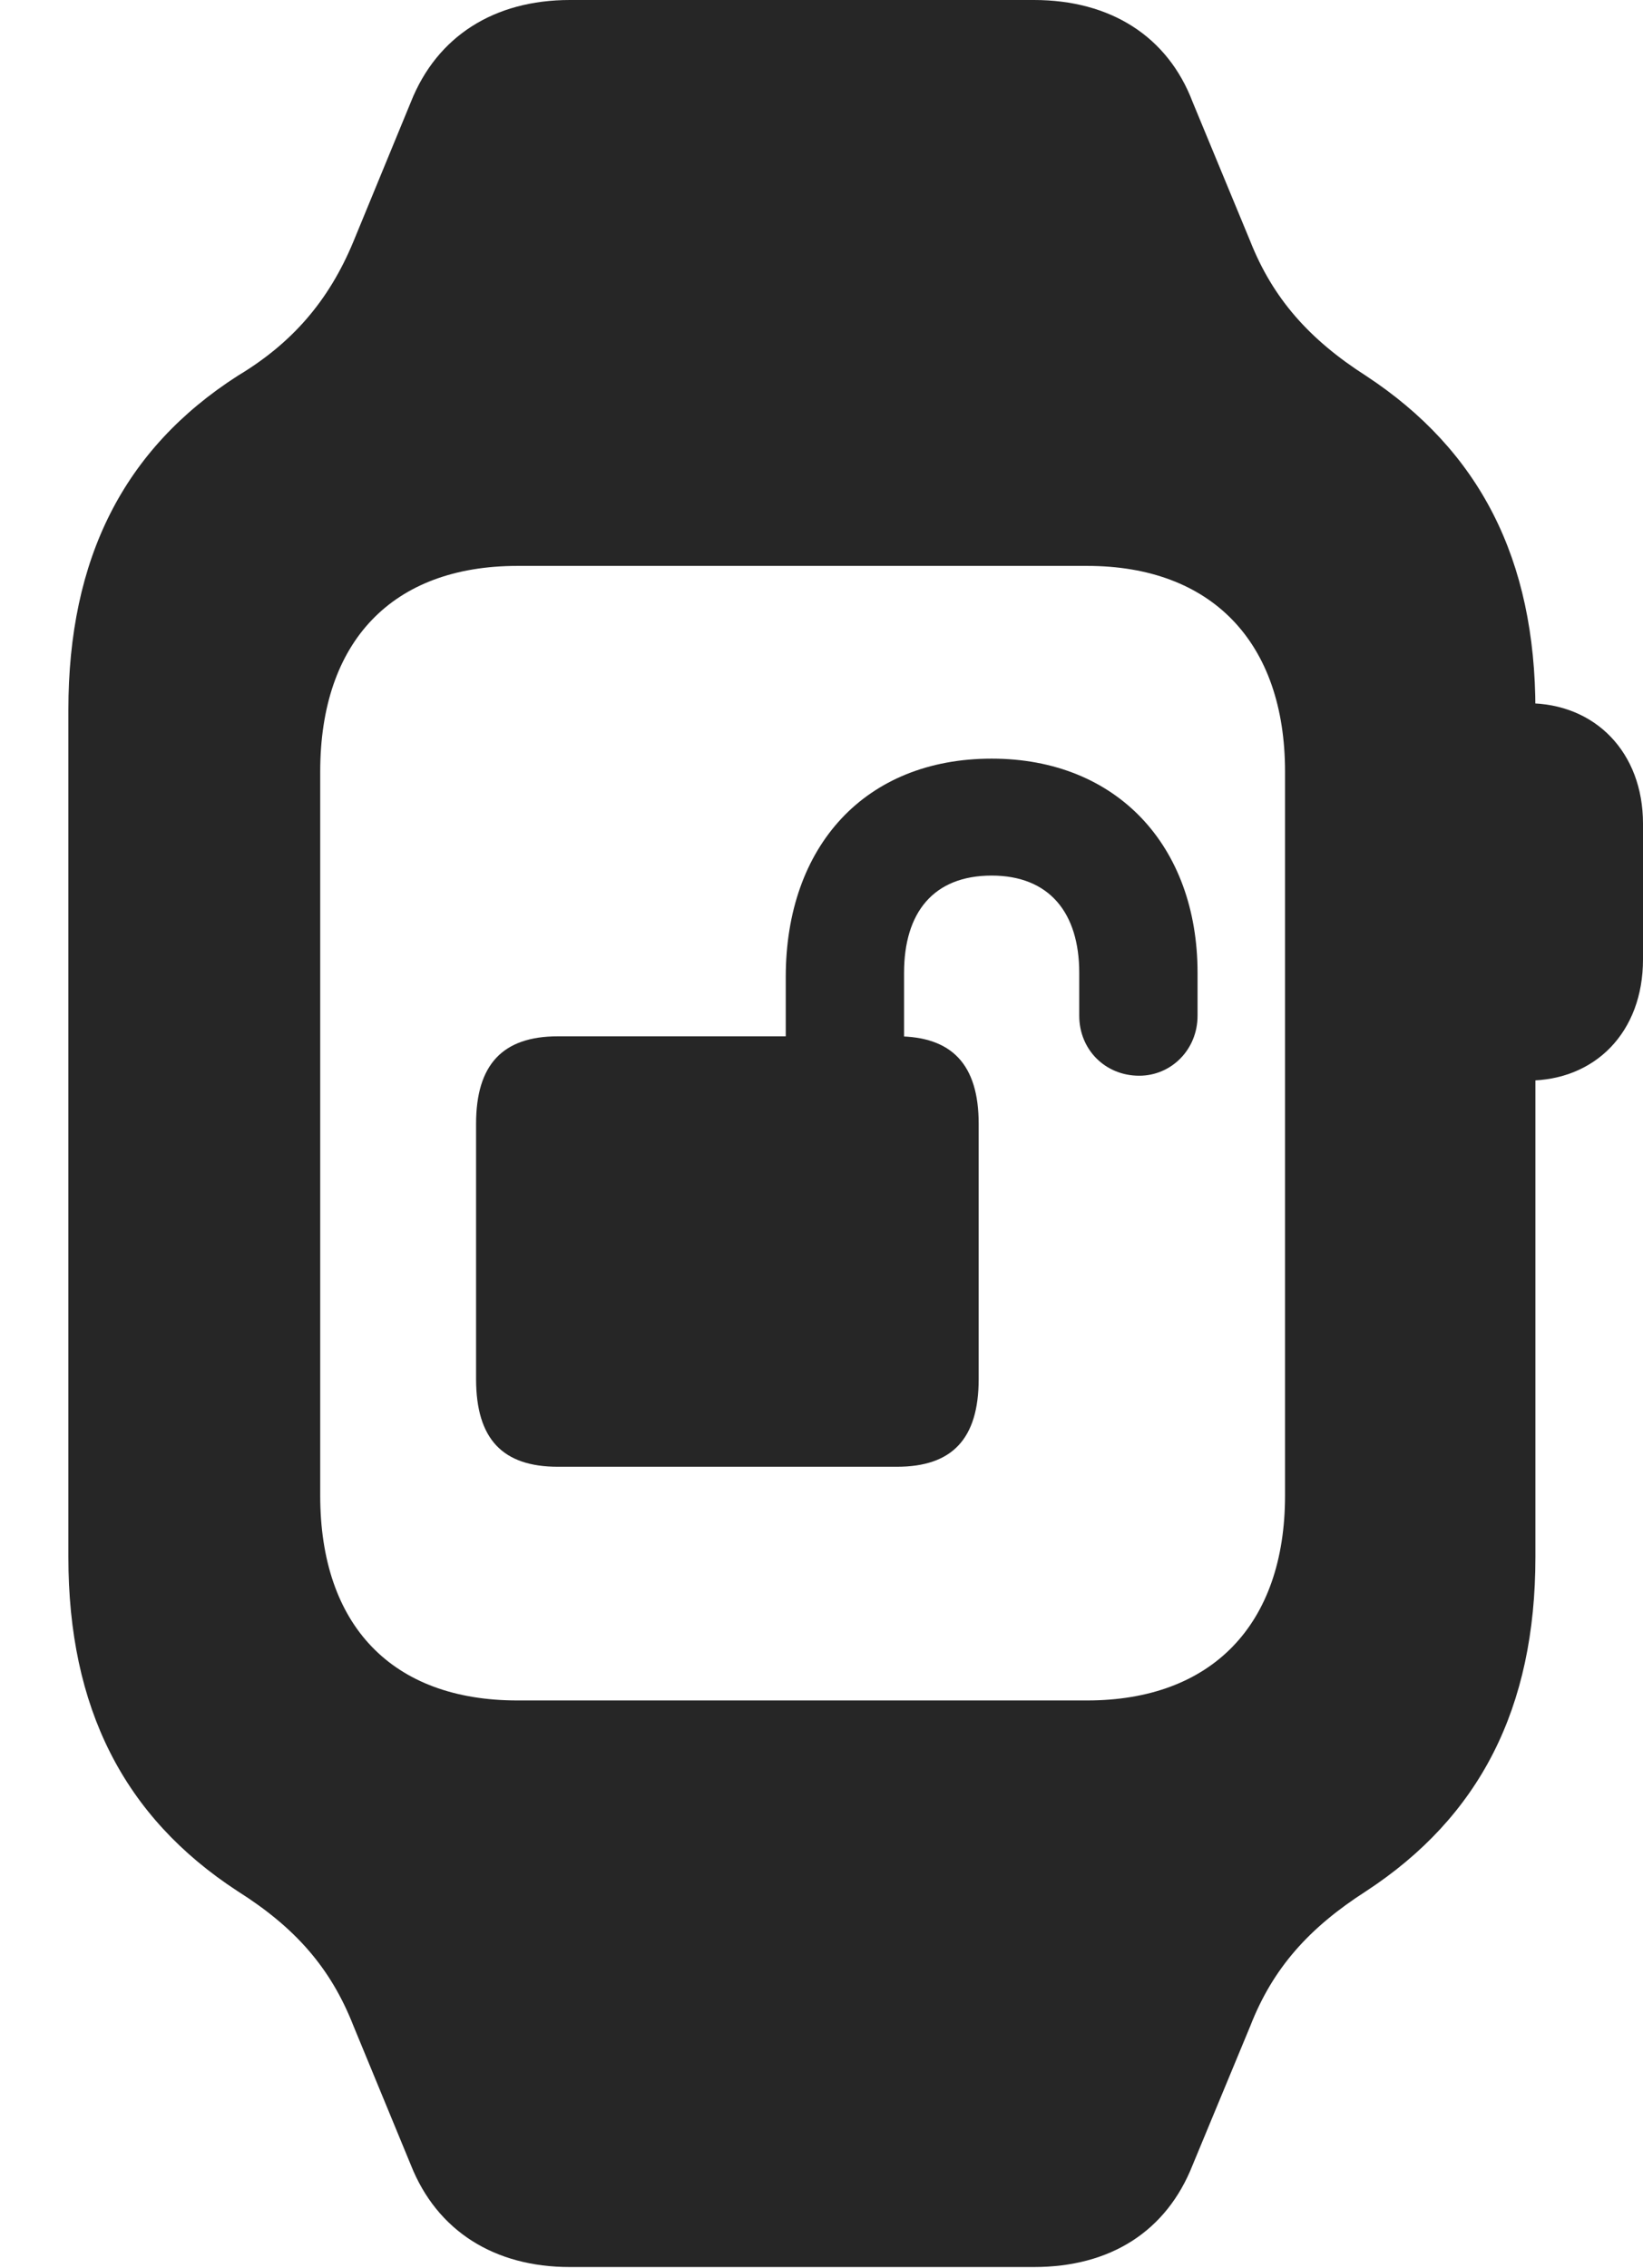 <?xml version="1.0" encoding="UTF-8"?>
<!--Generator: Apple Native CoreSVG 326-->
<!DOCTYPE svg PUBLIC "-//W3C//DTD SVG 1.1//EN" "http://www.w3.org/Graphics/SVG/1.1/DTD/svg11.dtd">
<svg version="1.1" xmlns="http://www.w3.org/2000/svg" xmlns:xlink="http://www.w3.org/1999/xlink"
       viewBox="0 0 16.845 23.251">
       <g>
              <rect height="23.251" opacity="0" width="16.845" x="0" y="0" />
              <path d="M0.701 15.964C0.701 17.507 1.267 18.628 2.437 19.39C3.027 19.763 3.391 20.176 3.624 20.771L4.212 22.196C4.48 22.873 5.069 23.243 5.842 23.243L10.6 23.243C11.386 23.243 11.96 22.876 12.228 22.196L12.819 20.771C13.051 20.176 13.424 19.763 14.005 19.39C15.169 18.628 15.742 17.515 15.742 15.964L15.742 7.28C15.742 5.729 15.169 4.618 14.005 3.853C13.424 3.481 13.051 3.06 12.819 2.475L12.228 1.047C11.972 0.372 11.384 0 10.6 0L5.842 0C5.069 0 4.48 0.37 4.212 1.047L3.624 2.475C3.371 3.087 2.992 3.52 2.437 3.853C1.269 4.603 0.701 5.724 0.701 7.28ZM3.283 15.333L3.283 7.912C3.283 6.577 4.021 5.802 5.305 5.802L11.146 5.802C12.422 5.802 13.175 6.584 13.175 7.912L13.175 15.333C13.175 16.659 12.422 17.434 11.146 17.434L5.305 17.434C4.021 17.434 3.283 16.667 3.283 15.333ZM15.079 11.079L15.662 11.079C16.357 11.079 16.845 10.58 16.845 9.837L16.845 8.444C16.845 7.716 16.357 7.21 15.662 7.21L15.079 7.21Z"
                     fill="currentColor" fill-opacity="0.85" />
              <path d="M4.881 14.138C4.881 14.755 5.154 15.038 5.719 15.038L9.196 15.038C9.76 15.038 10.034 14.755 10.034 14.138L10.034 11.522C10.034 10.914 9.76 10.625 9.196 10.625L5.719 10.625C5.154 10.625 4.881 10.914 4.881 11.522ZM8.056 11.072L9.269 11.072L9.269 9.974C9.269 9.356 9.57 8.977 10.167 8.977C10.756 8.977 11.065 9.356 11.065 9.974L11.065 10.414C11.065 10.762 11.332 11.029 11.68 11.029C12.008 11.029 12.278 10.762 12.278 10.414L12.278 9.974C12.278 8.676 11.454 7.778 10.167 7.778C8.869 7.778 8.056 8.676 8.056 10.017Z"
                     fill="currentColor" fill-opacity="0.85" />
       </g>
</svg>